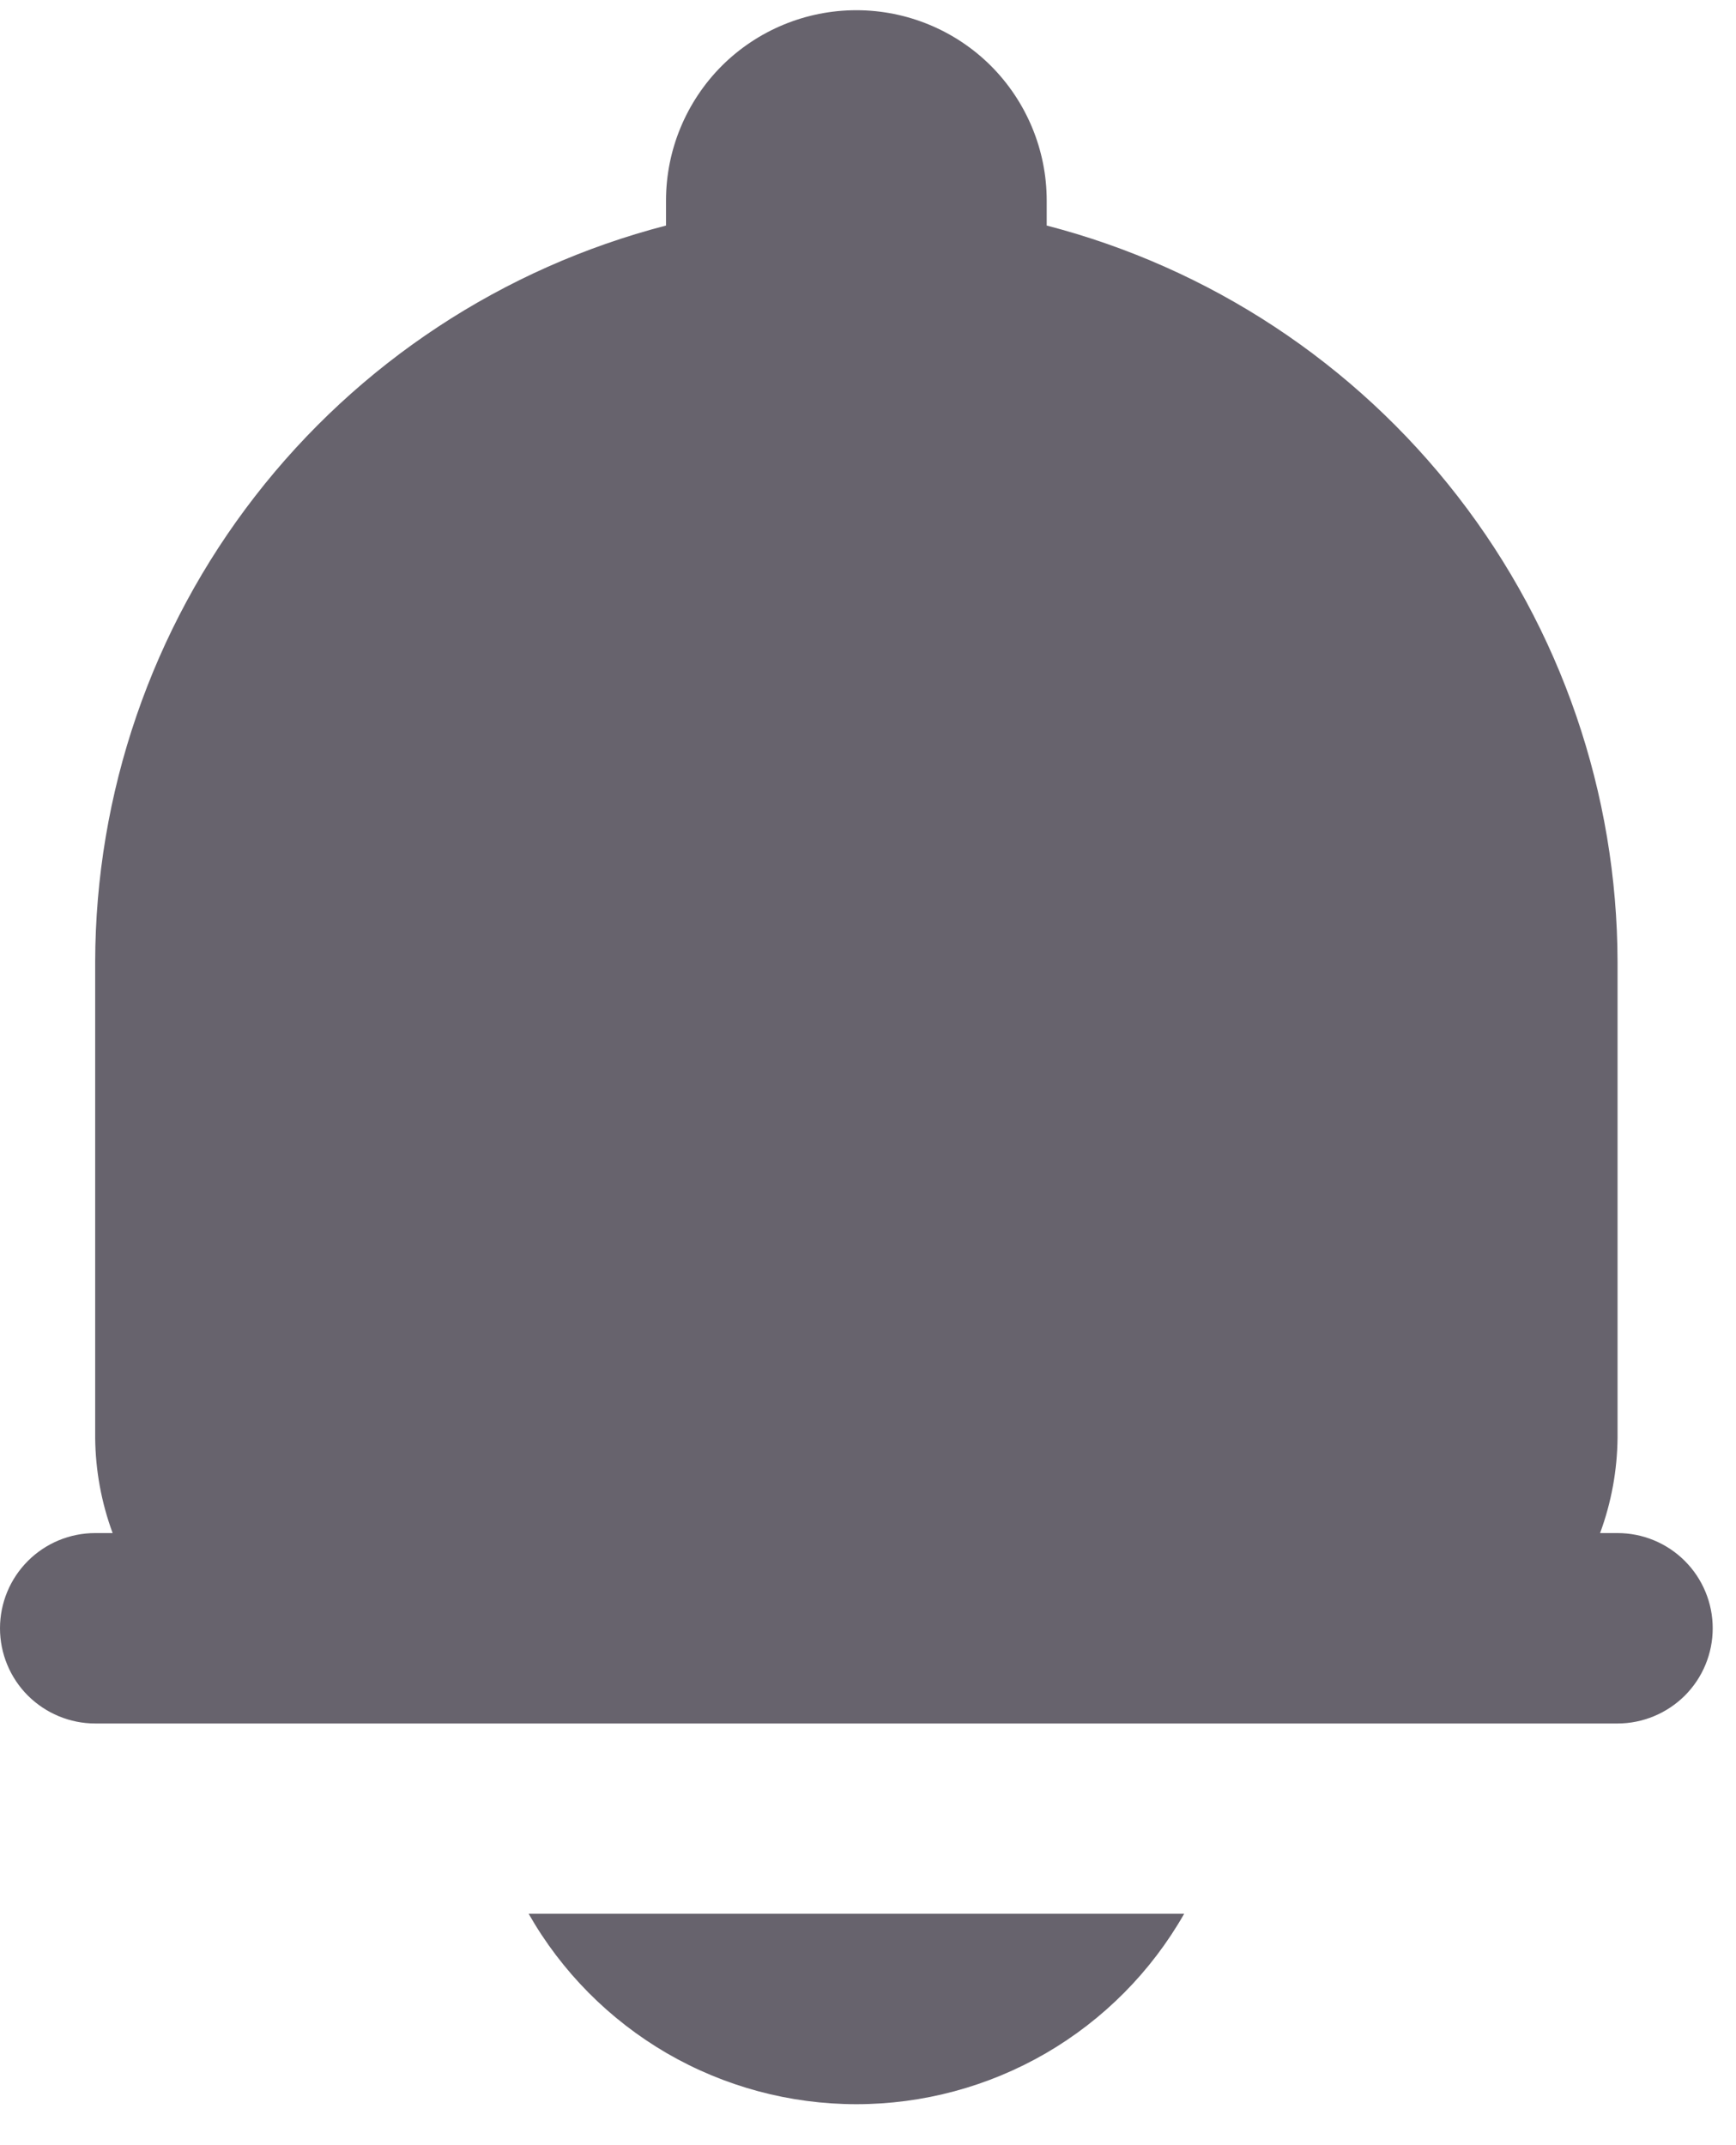 <svg width="17" height="21" viewBox="0 0 17 21" fill="none" xmlns="http://www.w3.org/2000/svg">
<path d="M15.84 15.008H15.669C15.779 14.71 15.837 14.395 15.84 14.076V9.417C15.837 7.767 15.287 6.163 14.275 4.859C13.263 3.554 11.848 2.622 10.25 2.208V1.963C10.25 1.469 10.053 0.995 9.704 0.645C9.354 0.296 8.88 0.1 8.386 0.1C7.892 0.1 7.418 0.296 7.068 0.645C6.719 0.995 6.522 1.469 6.522 1.963V2.208C4.924 2.622 3.509 3.554 2.497 4.859C1.485 6.163 0.935 7.767 0.932 9.417V14.076C0.935 14.395 0.993 14.71 1.103 15.008H0.932C0.685 15.008 0.448 15.106 0.273 15.281C0.098 15.456 0 15.693 0 15.94C0 16.187 0.098 16.424 0.273 16.599C0.448 16.773 0.685 16.872 0.932 16.872H15.84C16.087 16.872 16.324 16.773 16.499 16.599C16.674 16.424 16.772 16.187 16.772 15.94C16.772 15.693 16.674 15.456 16.499 15.281C16.324 15.106 16.087 15.008 15.84 15.008Z" fill="#67636D"/>
<path d="M5.177 18.735C5.5 19.302 5.967 19.772 6.53 20.1C7.094 20.427 7.734 20.599 8.386 20.599C9.038 20.599 9.678 20.427 10.242 20.1C10.806 19.772 11.273 19.302 11.596 18.735H5.177Z" fill="#67636D"/>
</svg>
